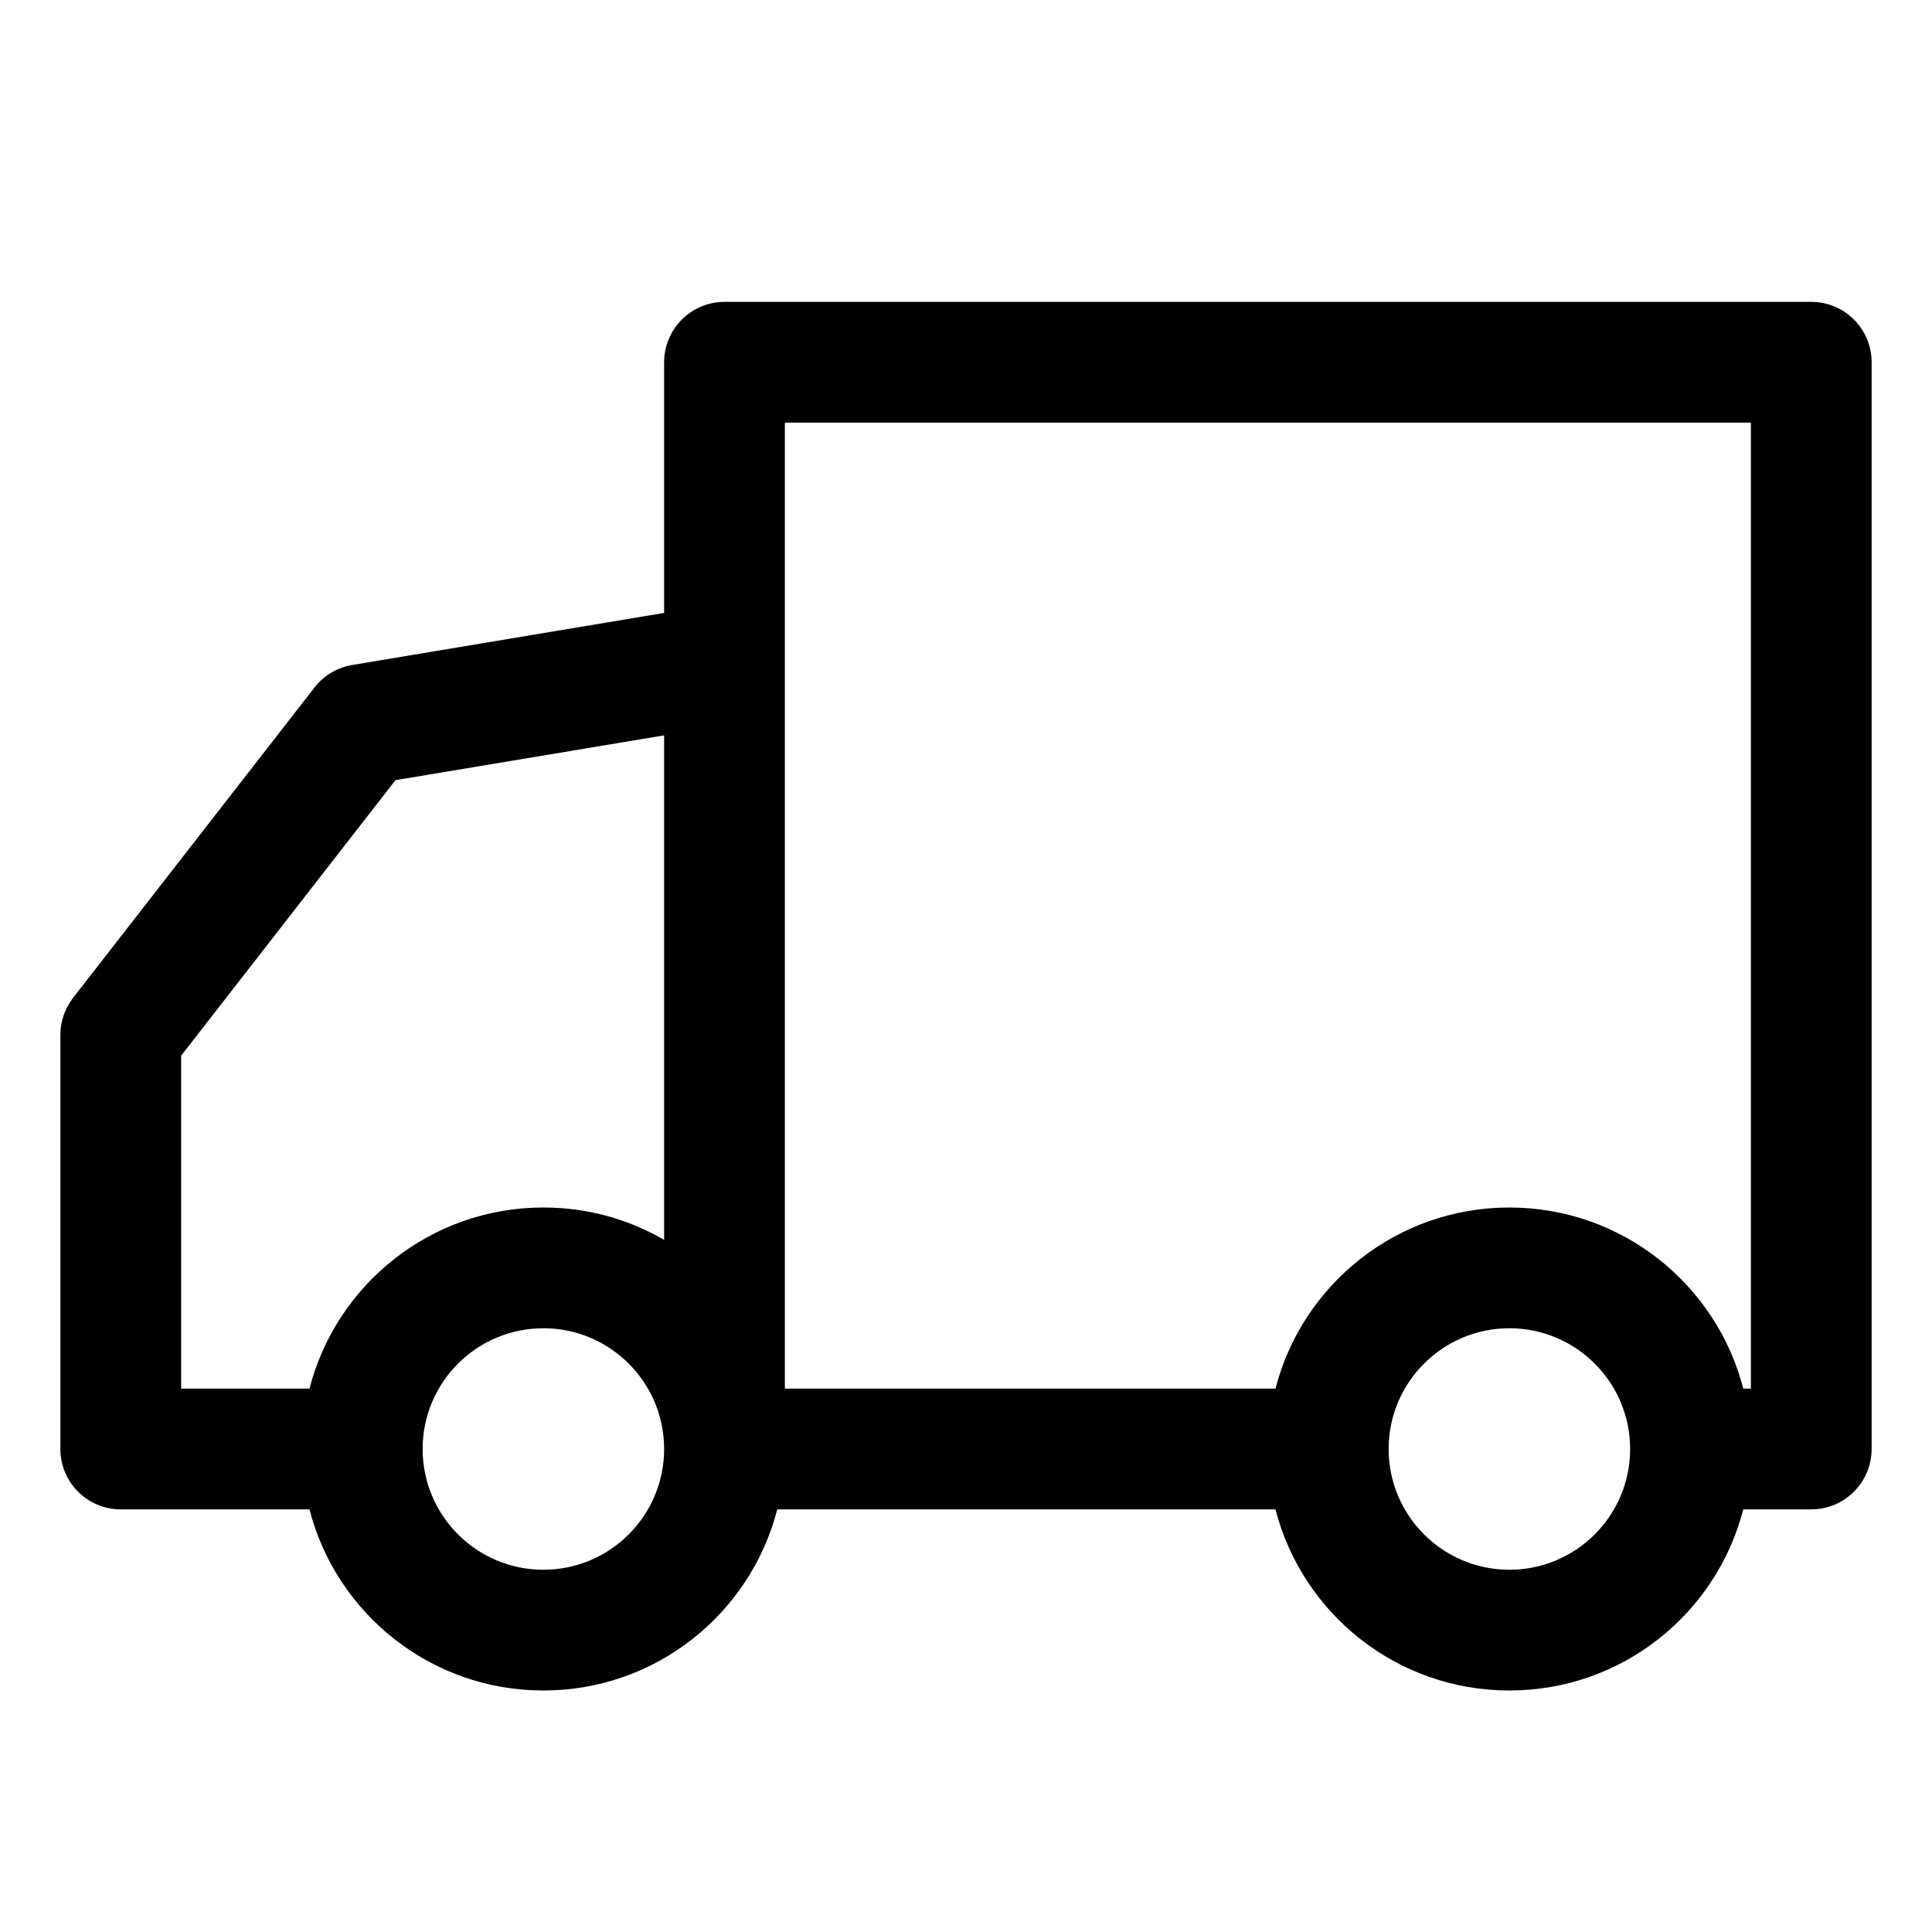 <svg width="16" height="16" viewBox="0 0 16 16" xmlns="http://www.w3.org/2000/svg">
    <path fill-rule="evenodd" clip-rule="evenodd" d="M6 2.5C5.724 2.5 5.5 2.724 5.5 3V5.076L2.918 5.507C2.794 5.527 2.682 5.594 2.605 5.693L0.605 8.264C0.537 8.352 0.5 8.46 0.5 8.571V12C0.5 12.276 0.724 12.5 1 12.5H2.563C2.785 13.363 3.568 14 4.5 14C5.432 14 6.215 13.363 6.437 12.5H10.563C10.785 13.363 11.568 14 12.5 14C13.432 14 14.215 13.363 14.437 12.5H15C15.276 12.5 15.5 12.276 15.5 12V3C15.5 2.724 15.276 2.5 15 2.5H6ZM5.5 10.268V6.09L3.275 6.461L1.5 8.743V11.5H2.563C2.785 10.637 3.568 10 4.5 10C4.864 10 5.206 10.097 5.5 10.268ZM12.5 13C11.948 13 11.5 12.552 11.5 12C11.5 11.448 11.948 11 12.5 11C13.052 11 13.5 11.448 13.5 12C13.5 12.552 13.052 13 12.5 13ZM12.5 10C13.432 10 14.215 10.637 14.437 11.5H14.5V3.5H6.5V11.5H10.563C10.785 10.637 11.568 10 12.5 10ZM3.5 12C3.5 11.448 3.948 11 4.5 11C5.052 11 5.5 11.448 5.5 12C5.5 12.552 5.052 13 4.5 13C3.948 13 3.5 12.552 3.5 12Z" />
</svg>

